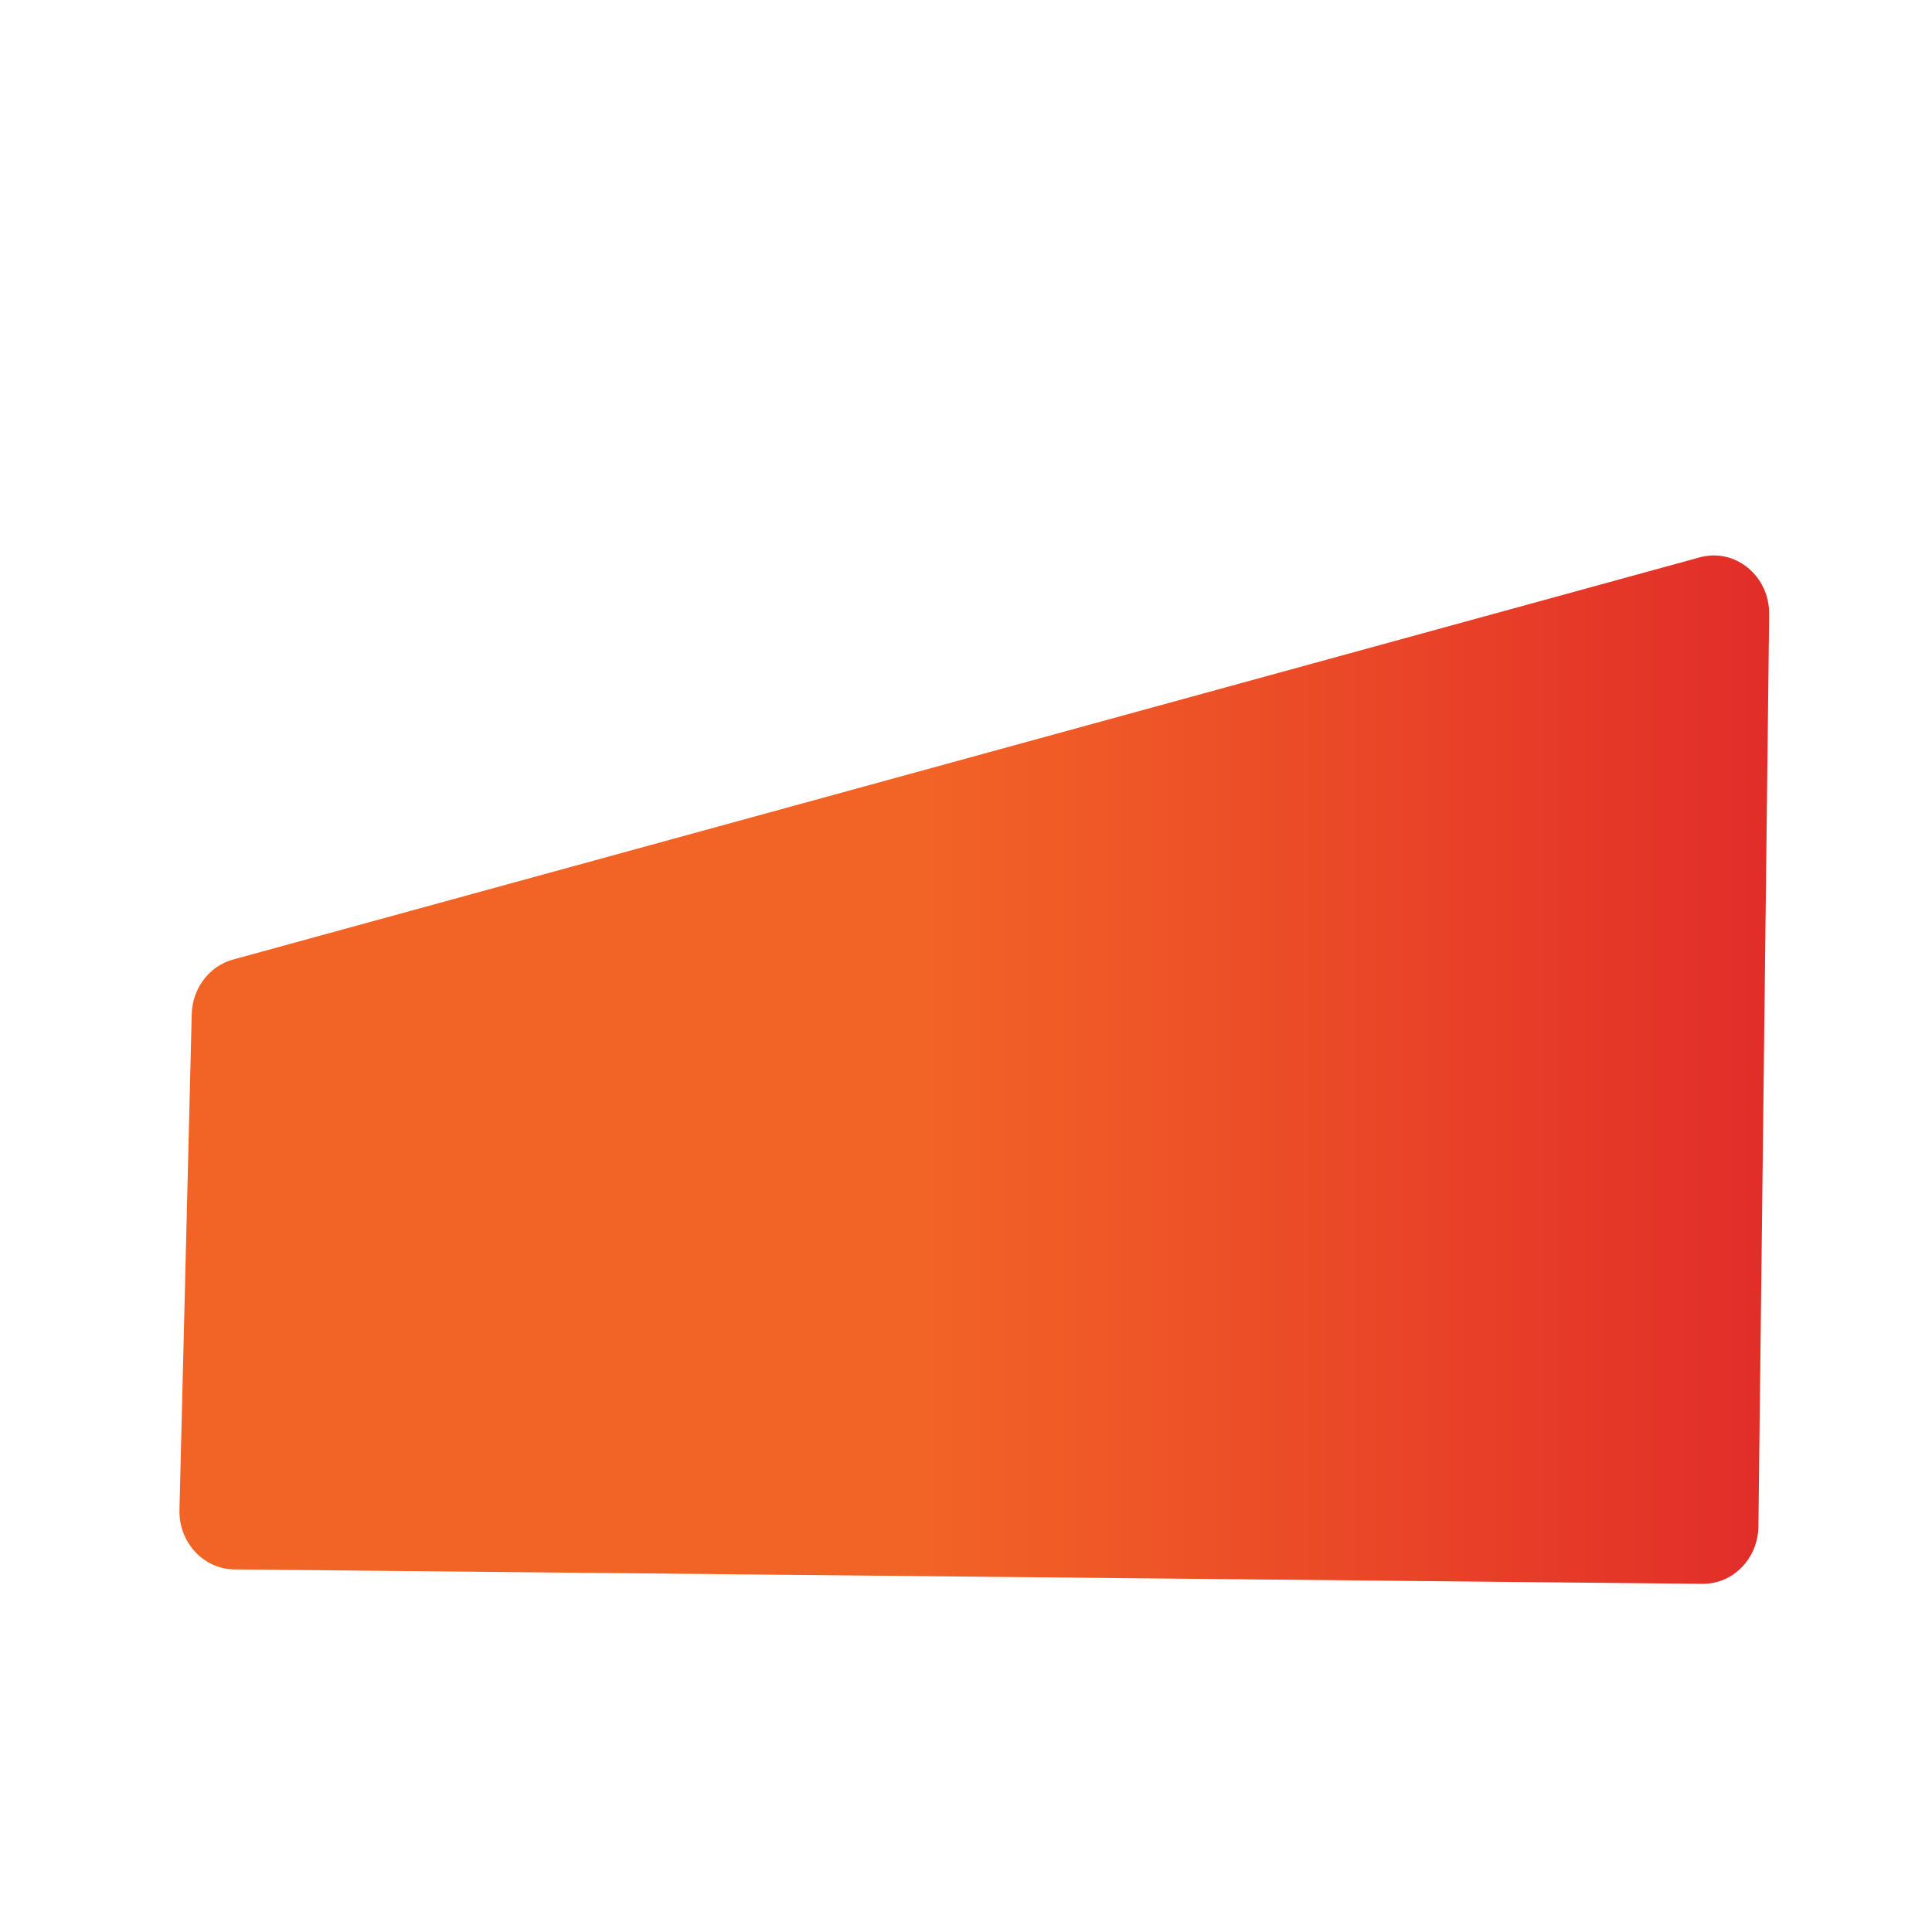 <?xml version="1.0" encoding="UTF-8"?>
<svg id="Layer_1" data-name="Layer 1" xmlns="http://www.w3.org/2000/svg" version="1.1" xmlns:xlink="http://www.w3.org/1999/xlink" viewBox="0 0 1080 1080">
  <defs>
    <style>
      .cls-1 {
        fill: url(#linear-gradient);
        stroke-width: 0px;
      }
    </style>
    <linearGradient id="linear-gradient" x1="100.31" y1="597.94" x2="988.98" y2="597.94" gradientUnits="userSpaceOnUse">
      <stop offset=".47" stop-color="#f26326"/>
      <stop offset="1" stop-color="#e22d29"/>
    </linearGradient>
  </defs>
  <path class="cls-1" d="M107.18,566.97l-6.86,277.02c-.45,18.14,13.35,33.14,30.65,33.31l820.76,8.07c17.05.17,31.02-14.17,31.23-32.07l6.01-509.92c.25-21.43-19-37.23-38.77-31.82l-819.92,224.83c-13.33,3.66-22.75,16.12-23.11,30.57Z"/>
</svg>